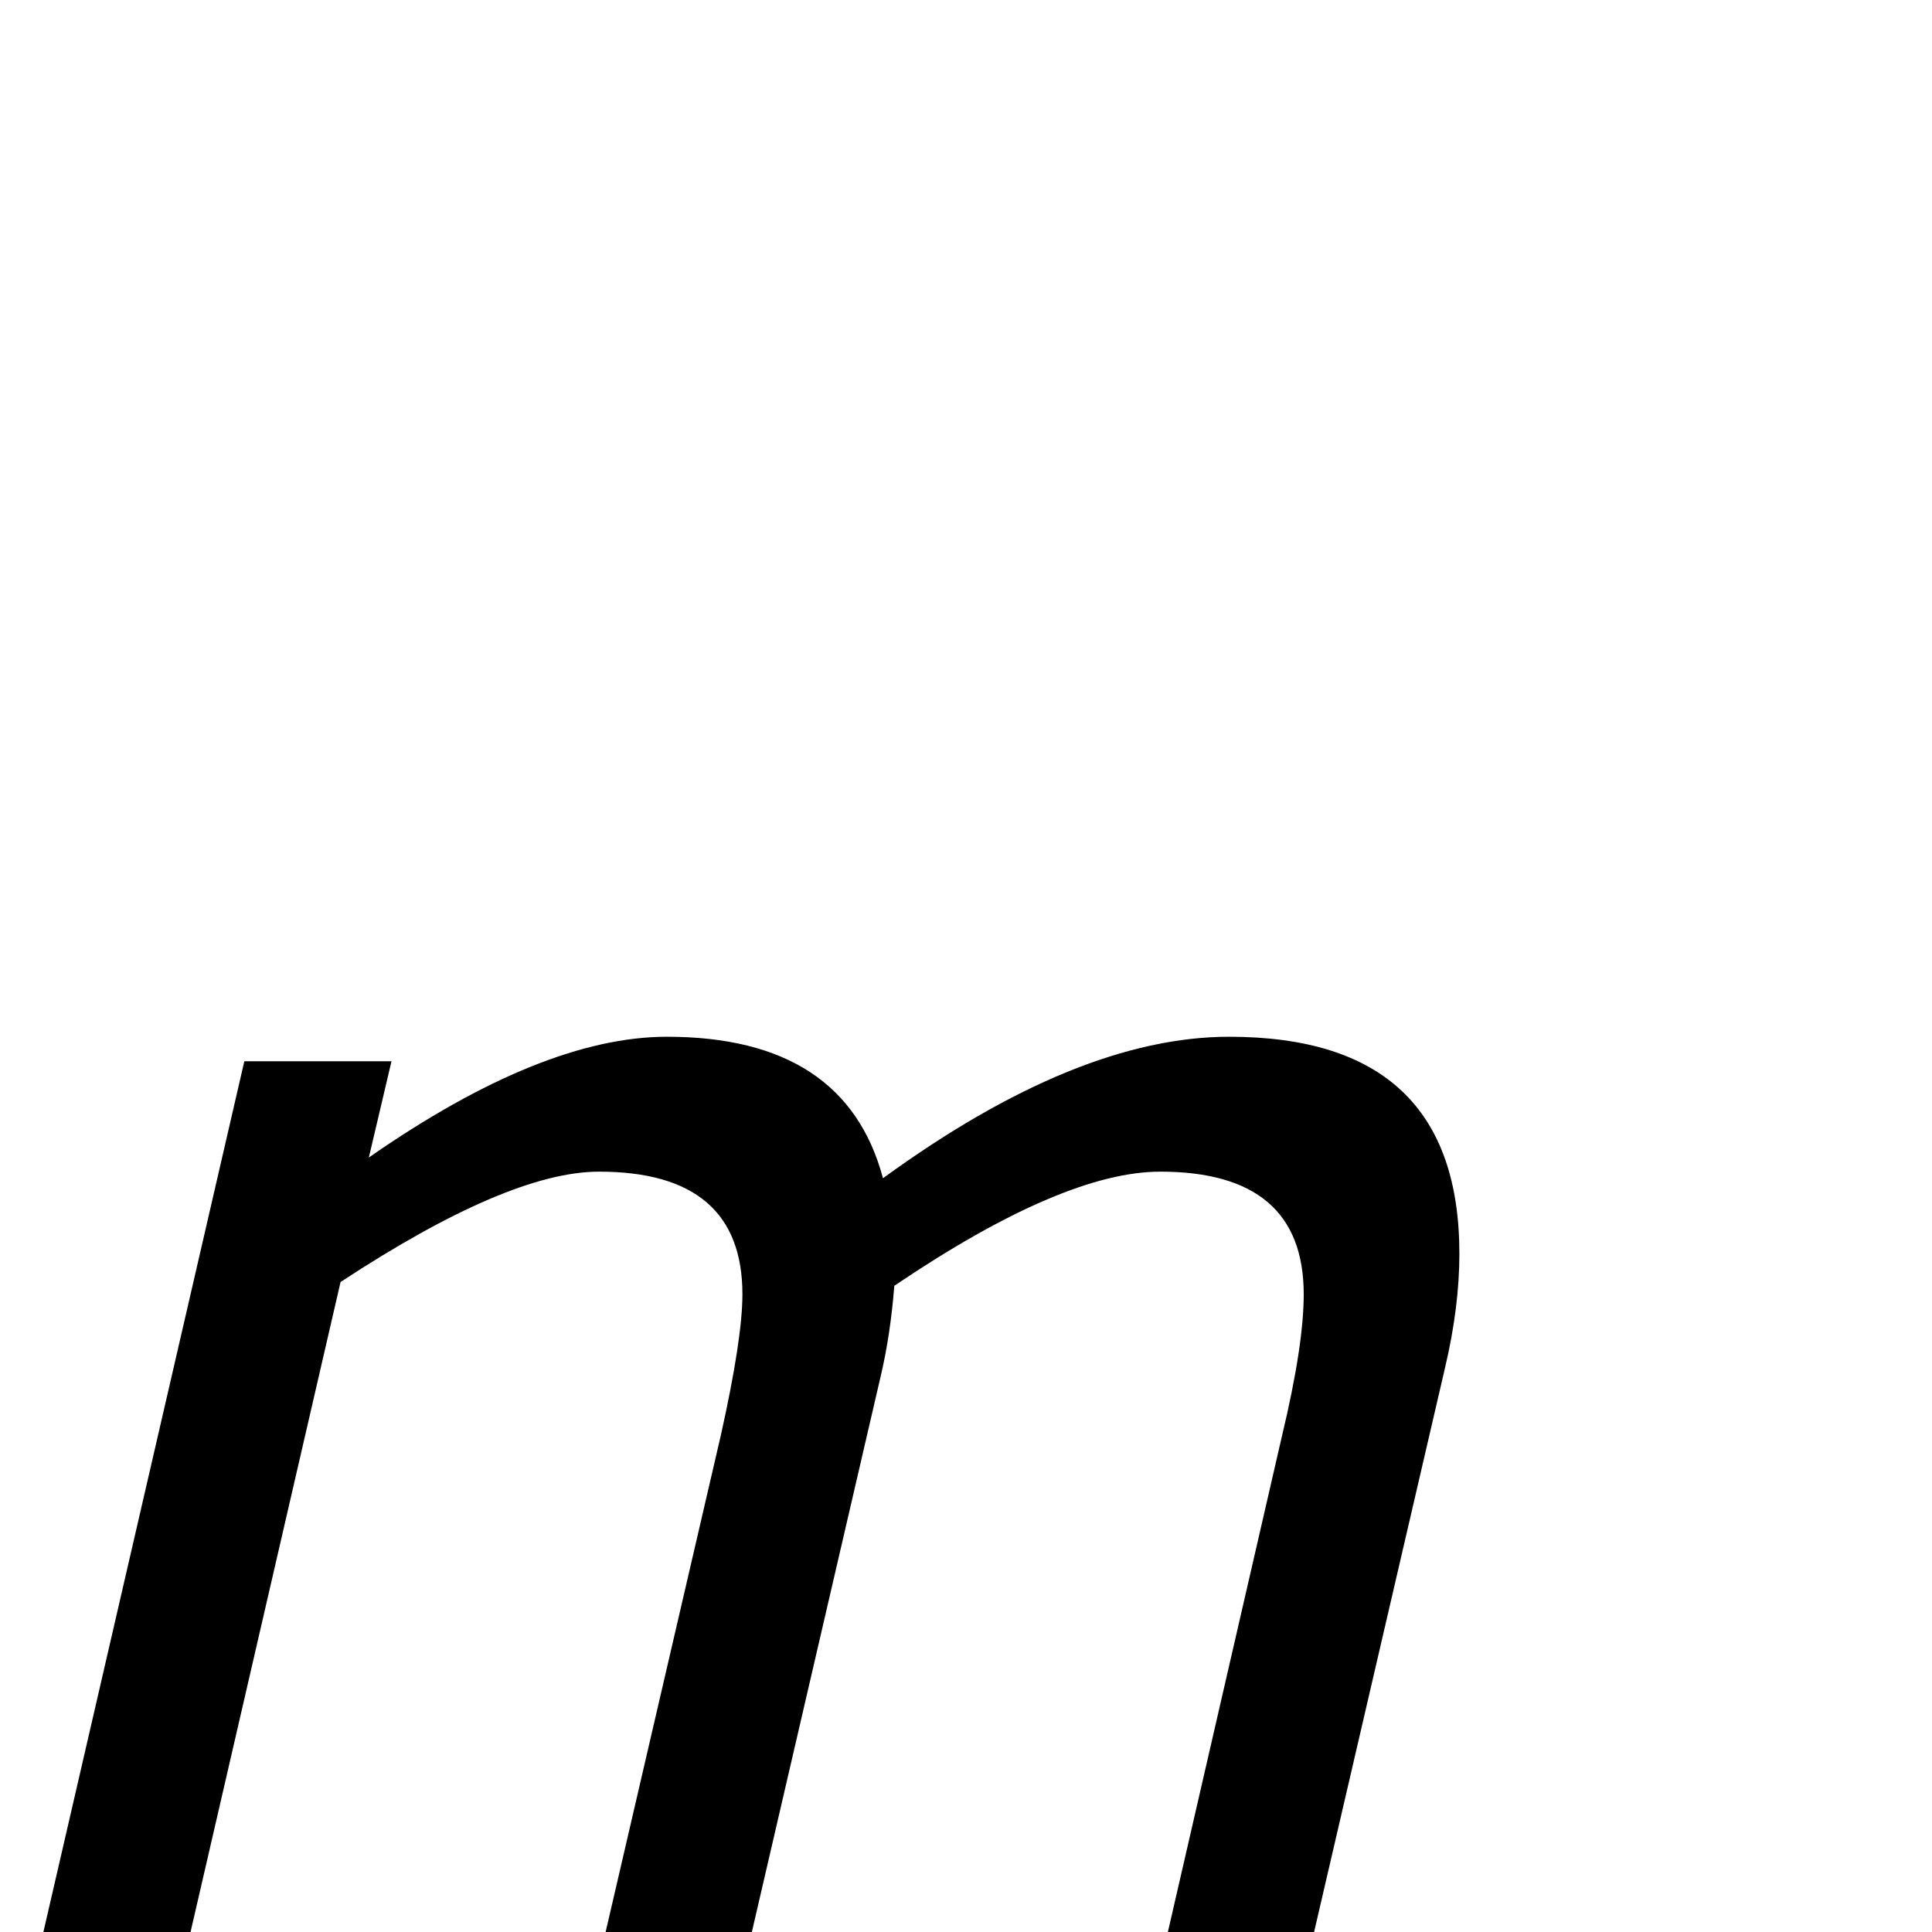 <?xml version="1.0" standalone="no"?>
<!DOCTYPE svg PUBLIC "-//W3C//DTD SVG 1.1//EN" "http://www.w3.org/Graphics/SVG/1.1/DTD/svg11.dtd" >
<svg viewBox="0 -442 2048 2048">
  <g transform="matrix(1 0 0 -1 0 1606)">
   <path fill="currentColor"
d="M1547 719q0 -56 -15 -120l-139 -599h-155l121 526q23 96 23 150q0 130 -152 130q-103 0 -282 -121q-4 -51 -14 -94l-137 -591h-155l122 526q23 103 23 150q0 130 -152 130q-96 0 -274 -117l-159 -689h-156l213 923h156l-24 -102q184 128 316 128q189 0 229 -150
q206 150 367 150q244 0 244 -230z" />
  </g>

</svg>
